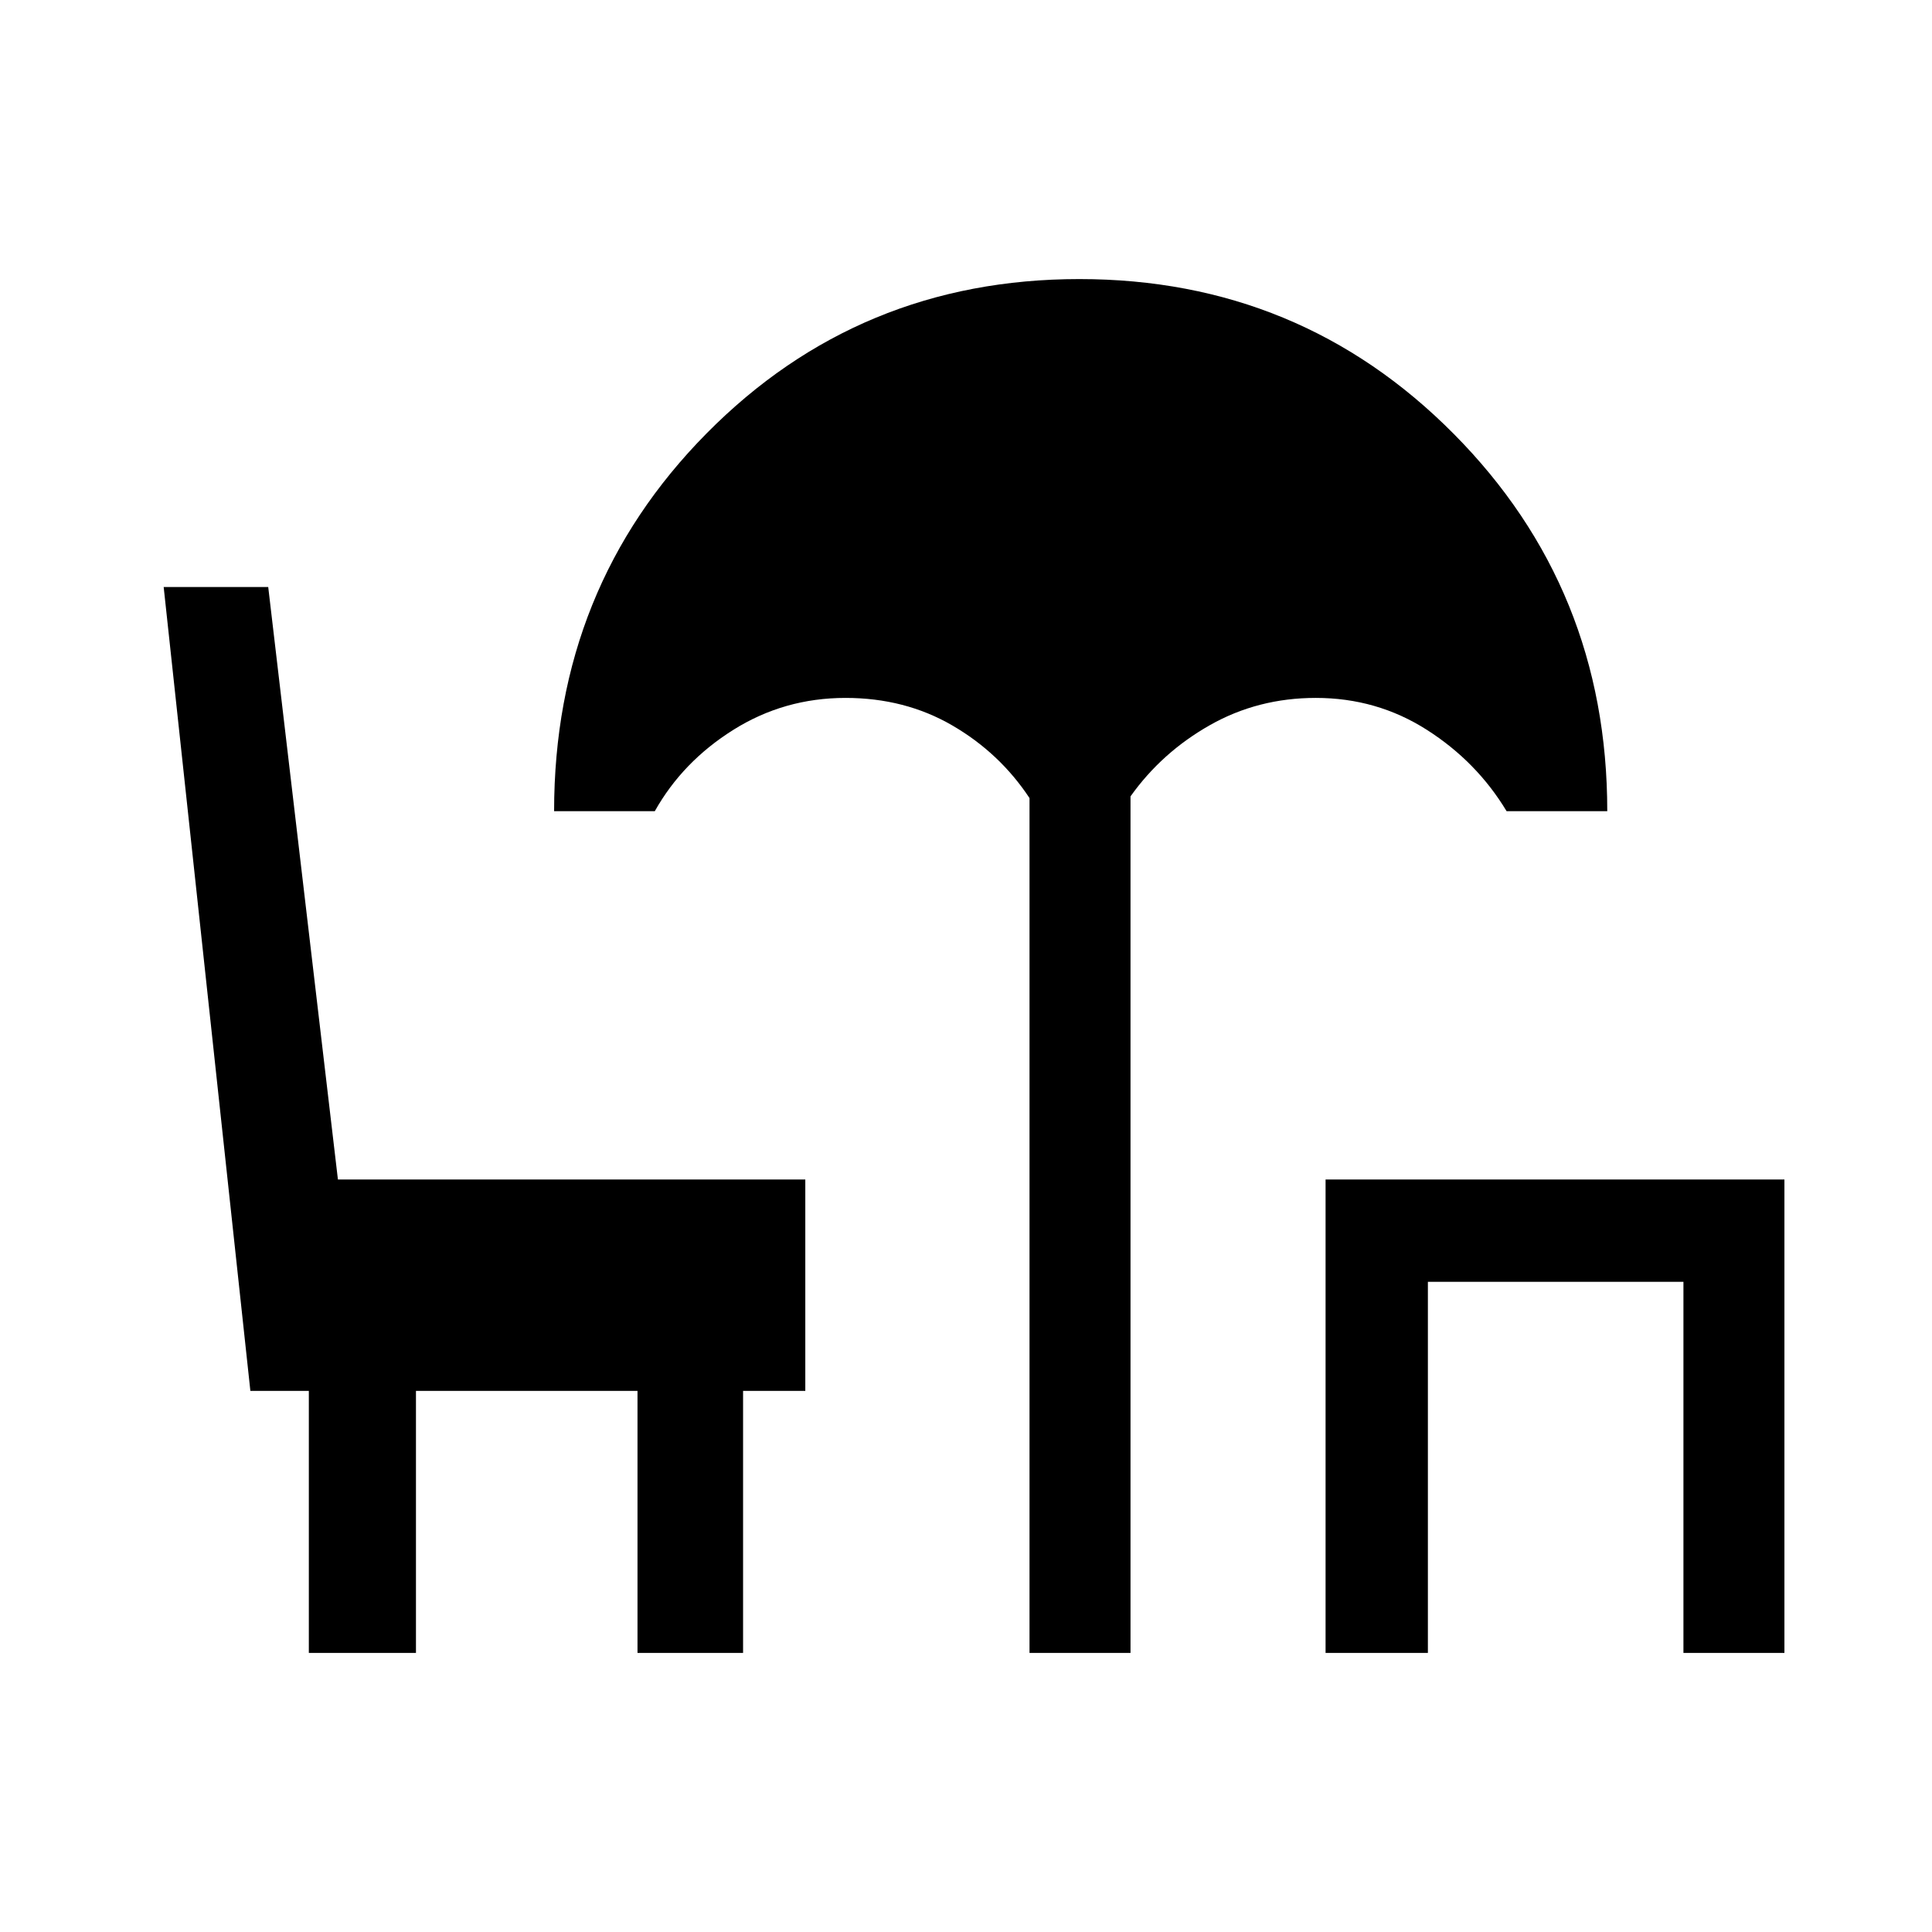 <svg xmlns="http://www.w3.org/2000/svg" height="40" viewBox="0 -960 960 960" width="40"><path d="M511.56-138.67v-424.77q-14.82-22.41-38.36-36.09-23.54-13.68-53.07-13.68-30.44 0-55.7 15.84-25.25 15.83-39.07 40.45h-50.03q0-111.08 75.79-187.75 75.78-76.66 185.21-76.66 109.71 0 186.01 76.91t76.3 187.5h-50.02q-14.83-24.62-39.66-40.45-24.84-15.84-55.13-15.84-28.75 0-52.62 13.52-23.88 13.51-39.47 35.41v425.61h-50.18Zm147.11 0v-235.25h228v235.25h-50.18v-184.41H709.51v184.41h-50.84Zm-505.21 0v-130.2h-29.05L81.33-668.31h51.95l34.63 294.39h232.24v105.05h-30.92v130.2h-52.46v-130.2H206.69v130.2h-53.23Z"/></svg>